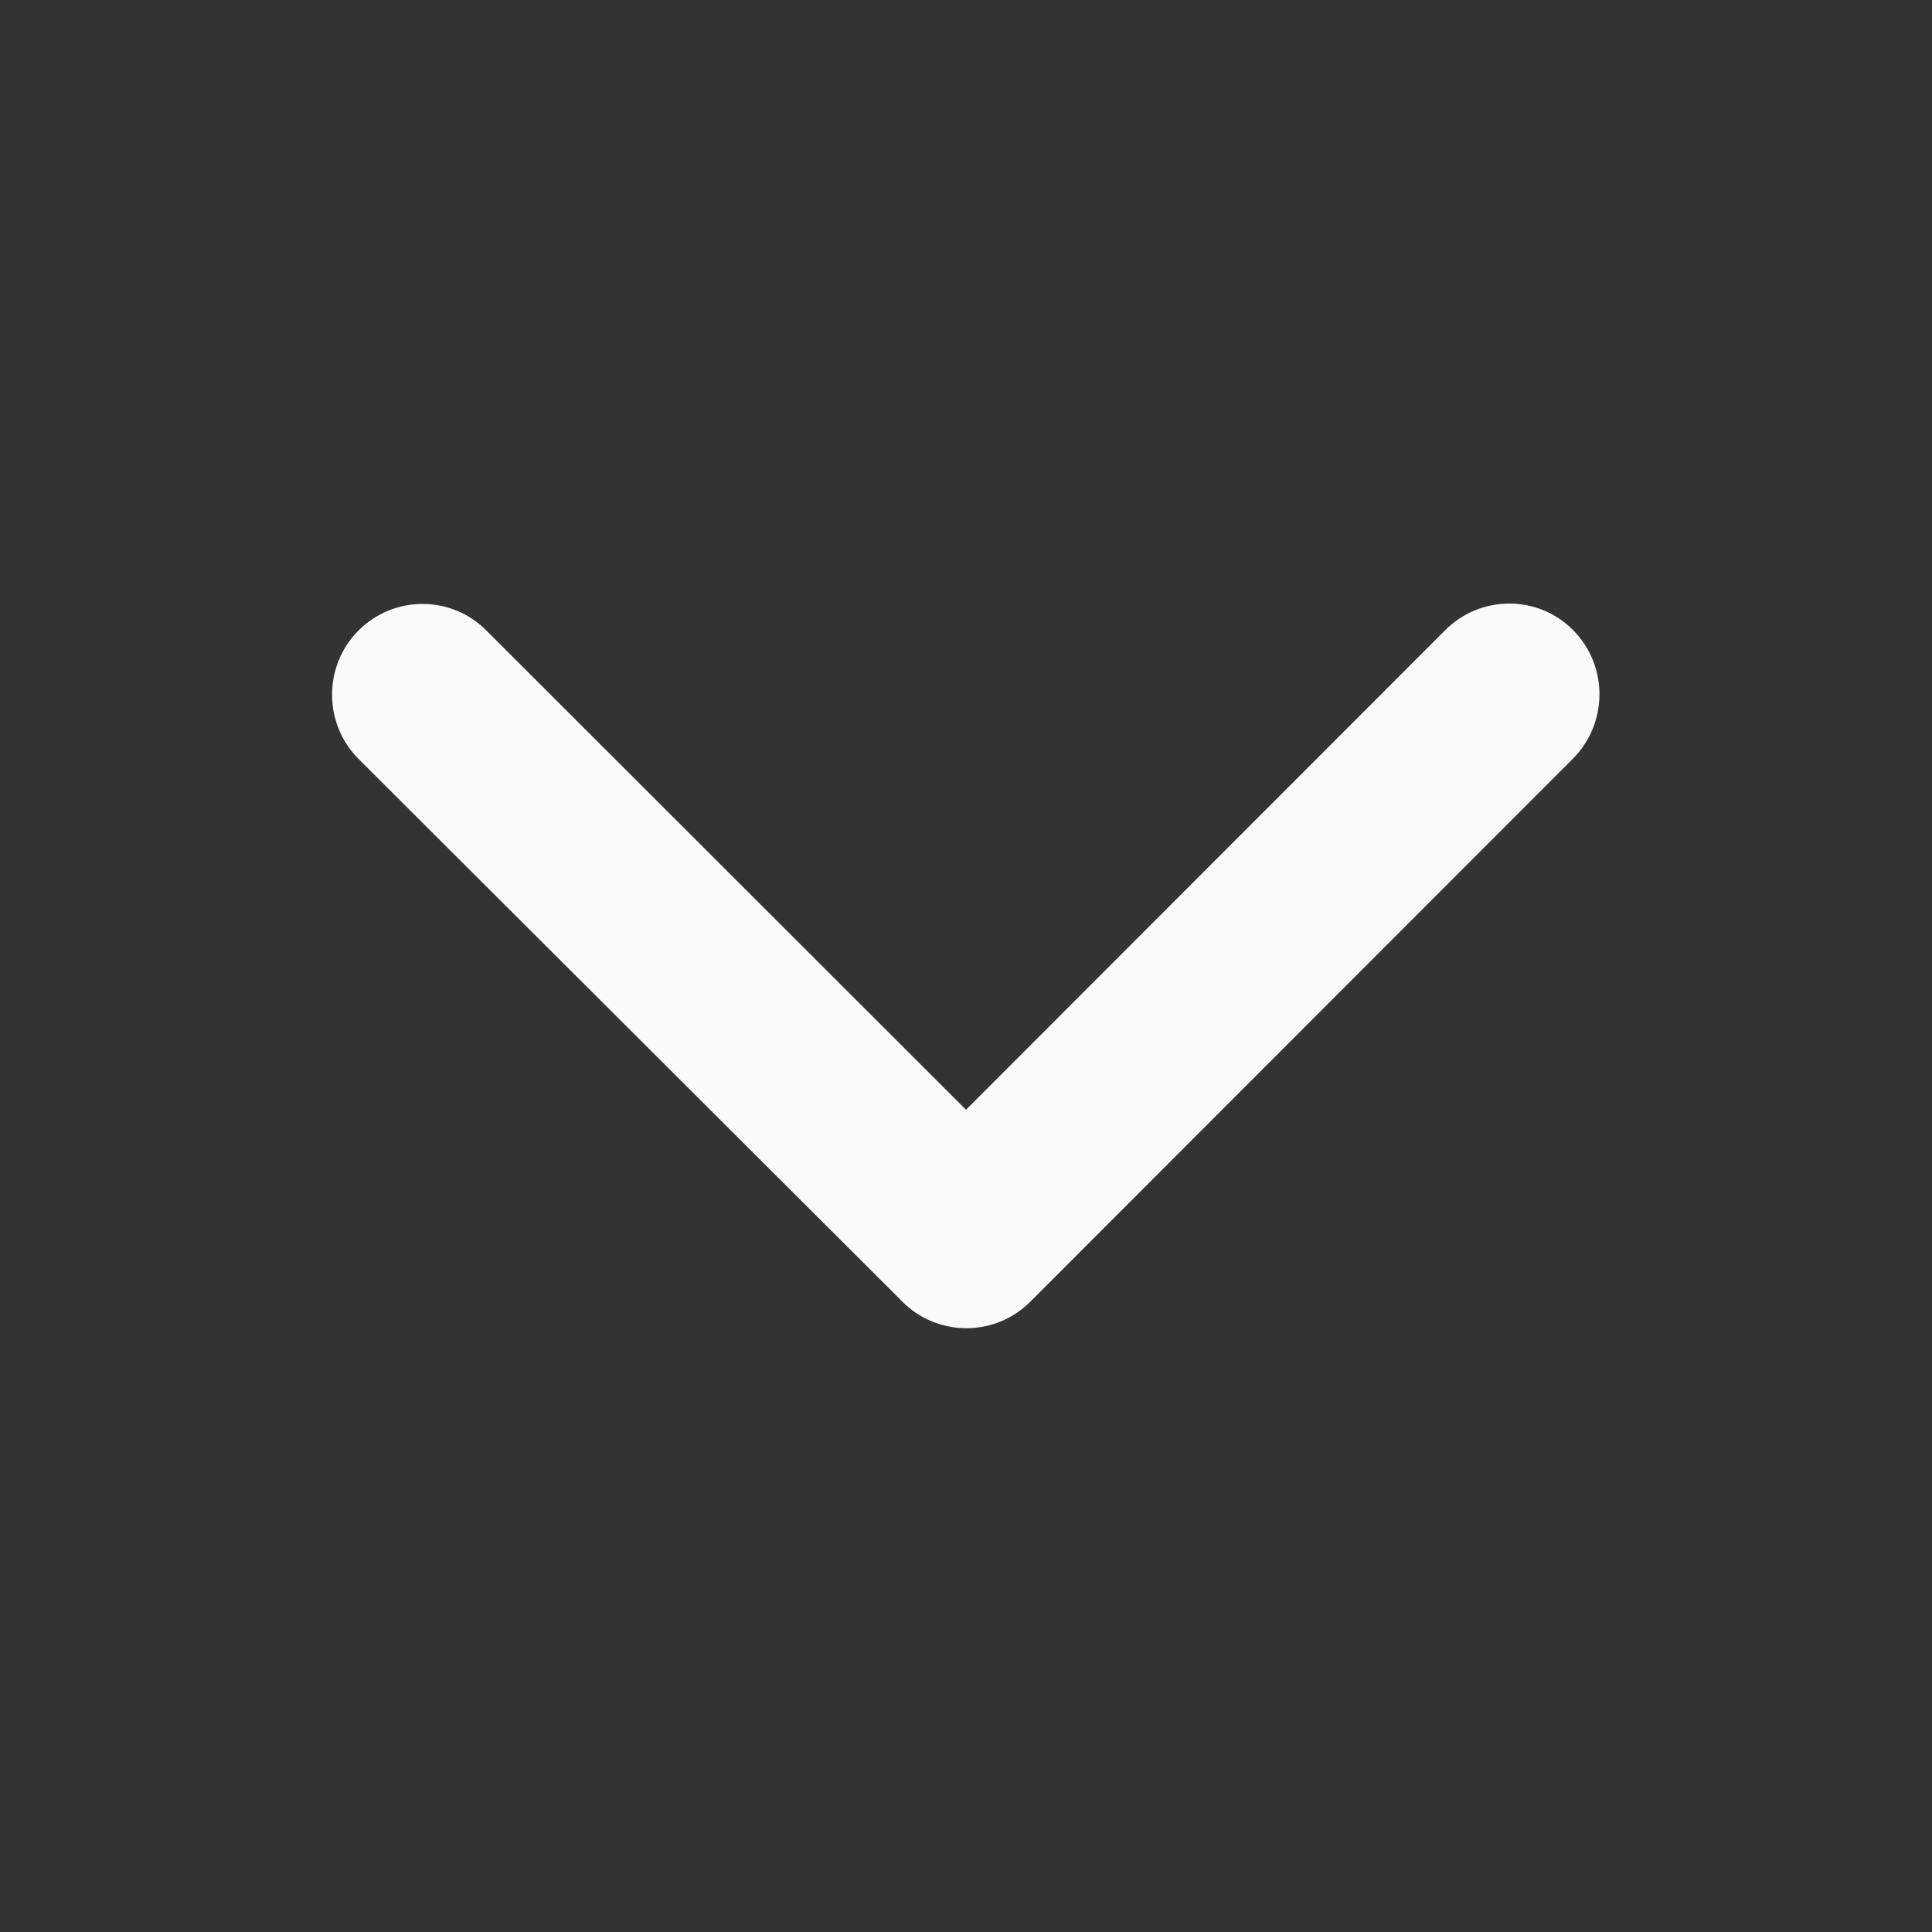 <svg xmlns="http://www.w3.org/2000/svg" fill="#fafafa" viewBox="0 0 512 512"><rect x="0" y="0" width="512" height="512" fill="#333333" stroke="none"/><path d="M256 294.1L383 167c9.4-9.4 24.6-9.4 33.9 0s9.3 24.6 0 34L273 345c-9.1 9.1-23.7 9.3-33.1.7L95 201.1c-4.7-4.7-7-10.9-7-17s2.3-12.3 7-17c9.4-9.4 24.6-9.4 33.9 0l127.1 127z"/></svg>